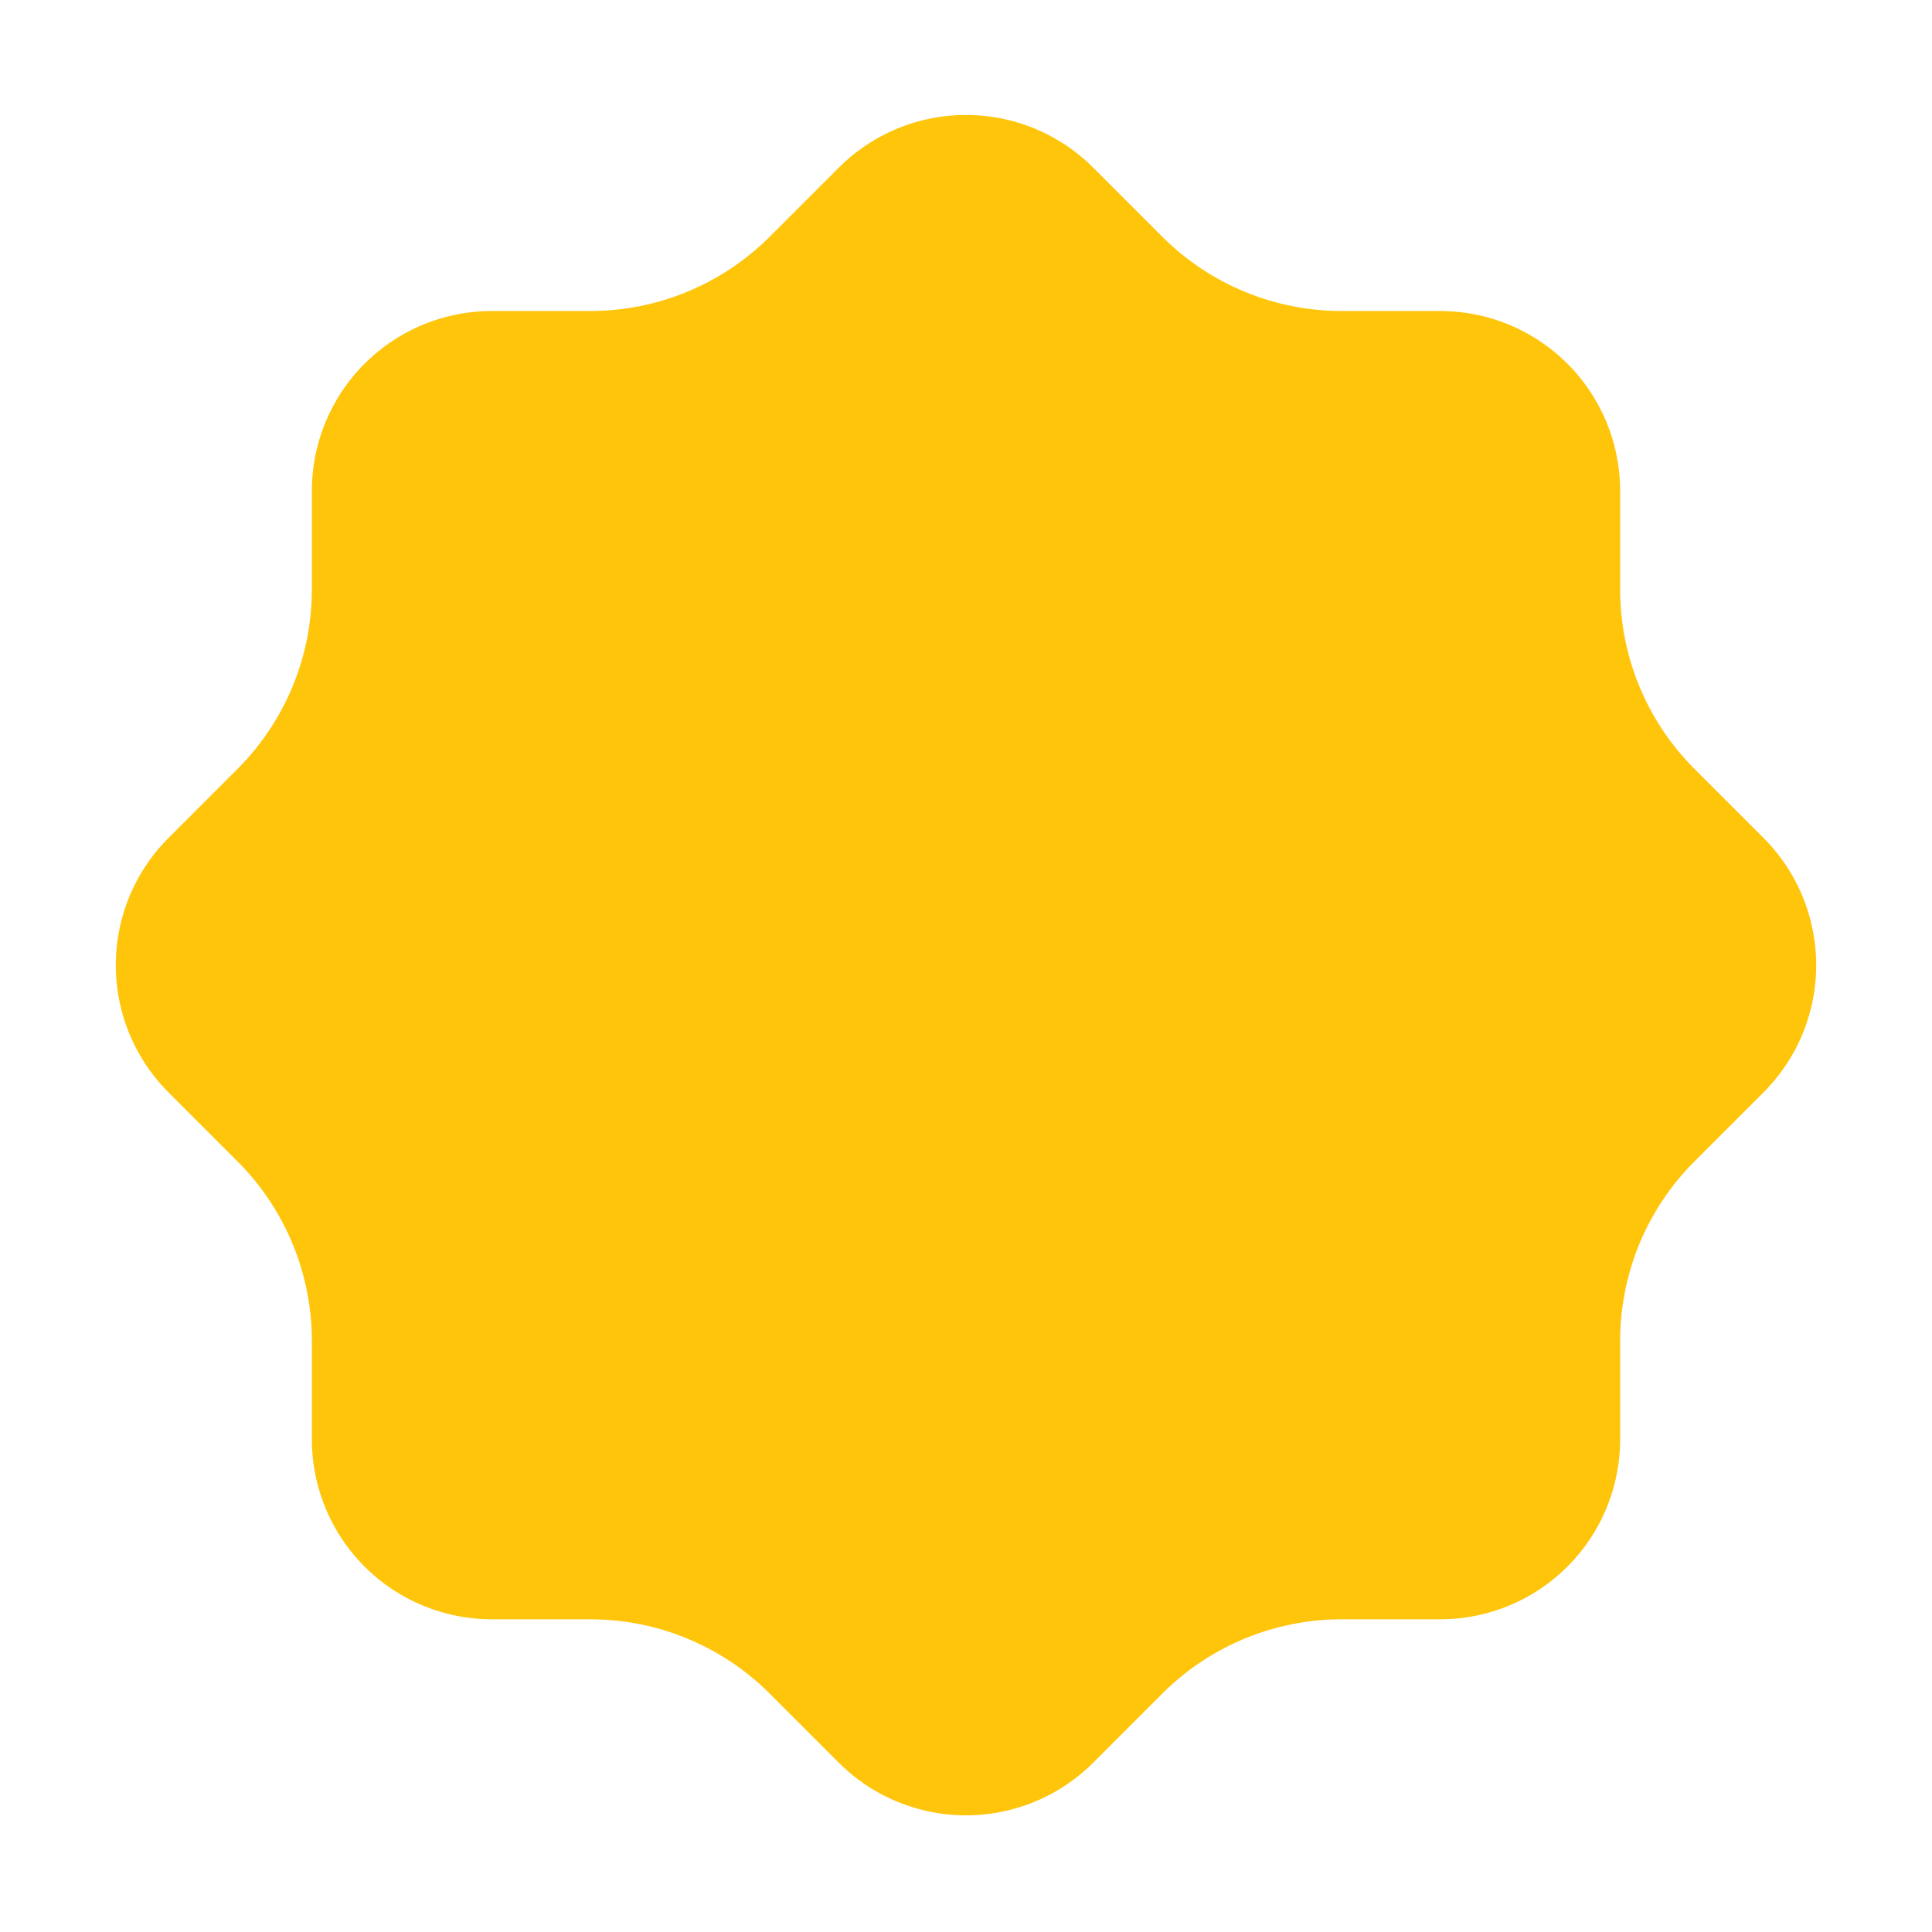 <svg width="98" height="98" viewBox="0 0 98 98" fill="none" xmlns="http://www.w3.org/2000/svg">
<g filter="url(#filter0_d_209_588)">
<path d="M13.945 22.947C13.945 20.029 15.104 17.231 17.167 15.167C19.231 13.104 22.029 11.945 24.947 11.945H29.947C32.852 11.943 35.639 10.793 37.698 8.745L41.199 5.244C42.221 4.216 43.437 3.4 44.776 2.843C46.114 2.287 47.55 2 49 2C50.45 2 51.886 2.287 53.224 2.843C54.563 3.4 55.779 4.216 56.801 5.244L60.302 8.745C62.362 10.795 65.152 11.945 68.053 11.945H73.053C75.971 11.945 78.769 13.104 80.833 15.167C82.896 17.231 84.055 20.029 84.055 22.947V27.947C84.055 30.848 85.205 33.638 87.255 35.698L90.756 39.199C91.784 40.221 92.6 41.437 93.157 42.776C93.713 44.114 94 45.55 94 47C94 48.45 93.713 49.886 93.157 51.224C92.6 52.563 91.784 53.779 90.756 54.801L87.255 58.302C85.207 60.361 84.057 63.148 84.055 66.053V71.053C84.055 73.971 82.896 76.769 80.833 78.833C78.769 80.896 75.971 82.055 73.053 82.055H68.053C65.148 82.057 62.361 83.207 60.302 85.255L56.801 88.756C55.779 89.784 54.563 90.6 53.224 91.157C51.886 91.713 50.45 92 49 92C47.55 92 46.114 91.713 44.776 91.157C43.437 90.6 42.221 89.784 41.199 88.756L37.698 85.255C35.639 83.207 32.852 82.057 29.947 82.055H24.947C22.029 82.055 19.231 80.896 17.167 78.833C15.104 76.769 13.945 73.971 13.945 71.053V66.053C13.943 63.148 12.793 60.361 10.745 58.302L7.244 54.801C6.216 53.779 5.4 52.563 4.843 51.224C4.287 49.886 4 48.45 4 47C4 45.55 4.287 44.114 4.843 42.776C5.4 41.437 6.216 40.221 7.244 39.199L10.745 35.698C12.793 33.639 13.943 30.852 13.945 27.947V22.947Z" fill="#FFC50B" stroke="white" stroke-width="3.748" stroke-linecap="round" stroke-linejoin="round"/>
</g>
<defs>
<filter id="filter0_d_209_588" x="0.169" y="0.126" width="97.661" height="97.661" filterUnits="userSpaceOnUse" color-interpolation-filters="sRGB">
<feFlood flood-opacity="0" result="BackgroundImageFix"/>
<feColorMatrix in="SourceAlpha" type="matrix" values="0 0 0 0 0 0 0 0 0 0 0 0 0 0 0 0 0 0 127 0" result="hardAlpha"/>
<feOffset dy="1.957"/>
<feGaussianBlur stdDeviation="0.978"/>
<feComposite in2="hardAlpha" operator="out"/>
<feColorMatrix type="matrix" values="0 0 0 0 0 0 0 0 0 0 0 0 0 0 0 0 0 0 0.25 0"/>
<feBlend mode="normal" in2="BackgroundImageFix" result="effect1_dropShadow_209_588"/>
<feBlend mode="normal" in="SourceGraphic" in2="effect1_dropShadow_209_588" result="shape"/>
</filter>
</defs>
</svg>
